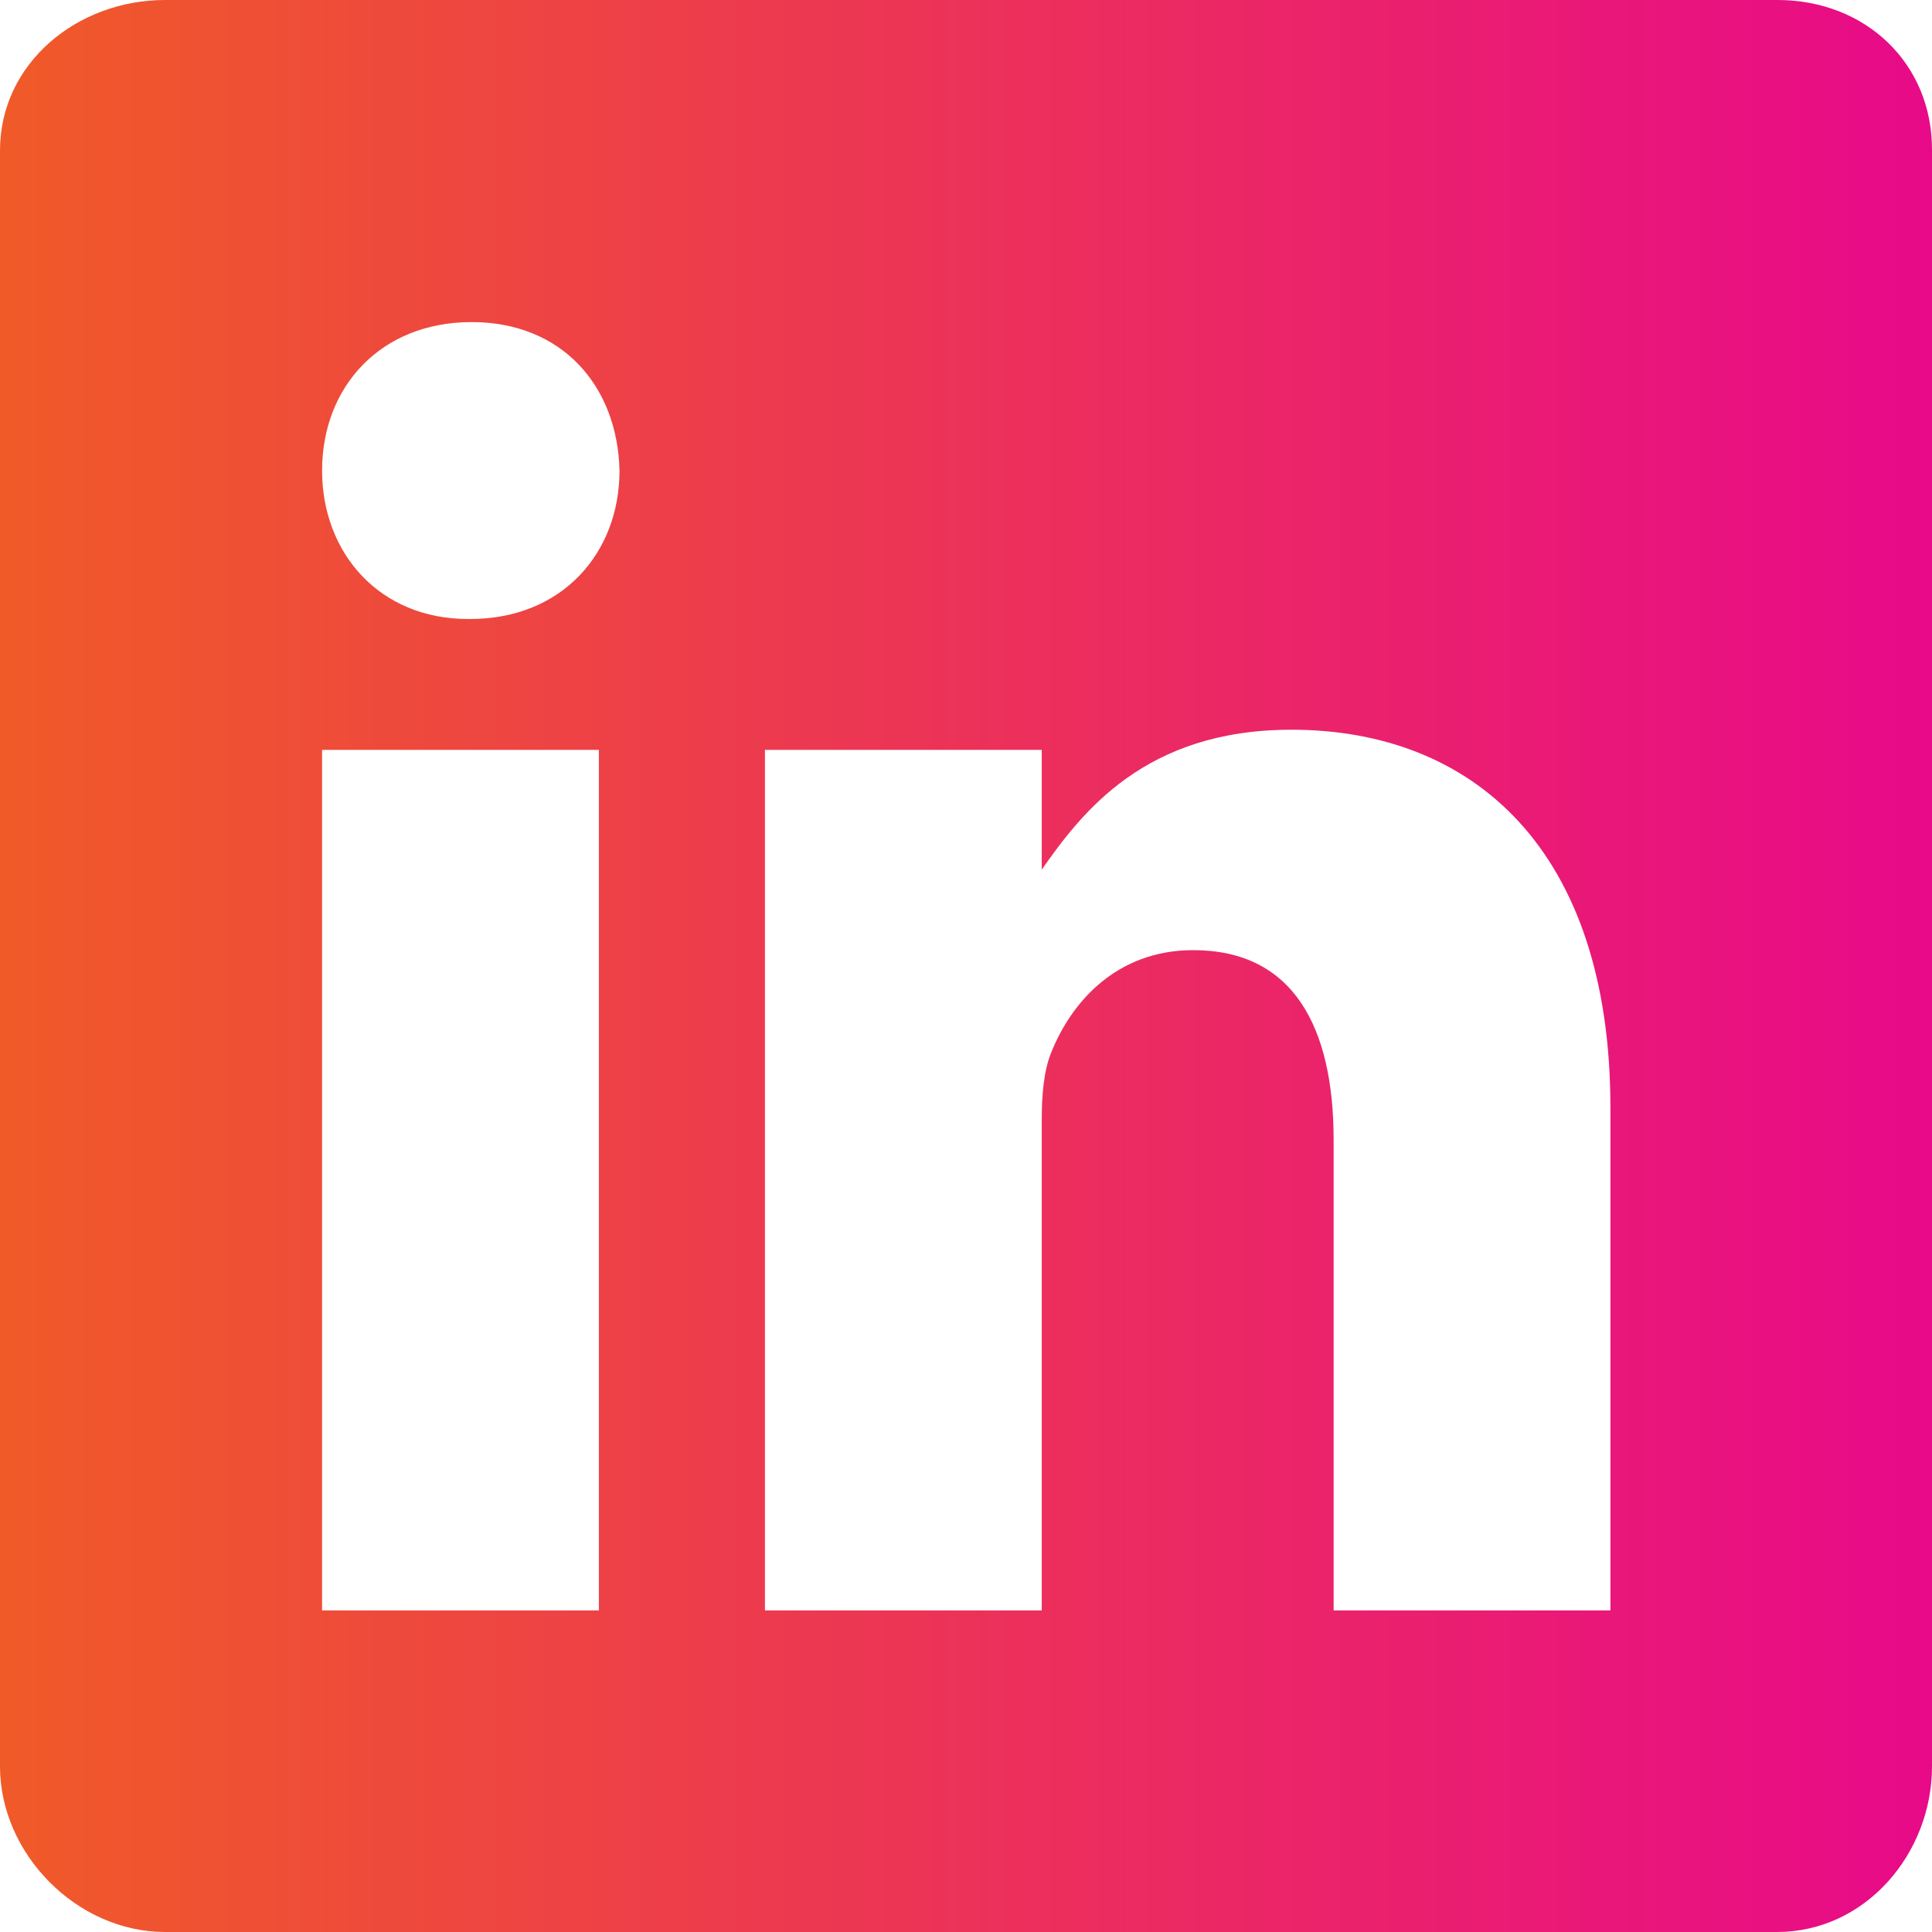 <svg xmlns="http://www.w3.org/2000/svg" xmlns:xlink="http://www.w3.org/1999/xlink" viewBox="0 0 383.9 383.9"><defs><linearGradient id="Sfumatura_senza_nome_2" y1="191.95" x2="383.9" y2="191.95" gradientUnits="userSpaceOnUse"><stop offset="0" stop-color="#f05a28"/><stop offset="1" stop-color="#e80a89"/></linearGradient></defs><title>Risorsa 1</title><g id="Livello_2" data-name="Livello 2"><g id="Livello_1-2" data-name="Livello 1"><path d="M353.2,0H32.8C15.3,0,0,12.6,0,29.9V351c0,17.4,15.3,32.9,32.8,32.9H353.1c17.6,0,30.8-15.6,30.8-32.9V29.9C384,12.6,370.7,0,353.2,0ZM119,320H64V149h55ZM93.4,123H93c-17.6,0-29-13.1-29-29.5C64,76.8,75.7,64,93.7,64s29,12.7,29.4,29.5C123.1,109.9,111.7,123,93.4,123ZM320,320H265V226.5c0-22.4-8-37.7-27.9-37.7-15.2,0-24.2,10.3-28.2,20.3-1.5,3.6-1.9,8.5-1.9,13.5V320H152V149h55v23.8c8-11.4,20.5-27.8,49.6-27.8,36.1,0,63.4,23.8,63.4,75.1Z" style="fill:url(#Sfumatura_senza_nome_2)"/></g></g></svg>